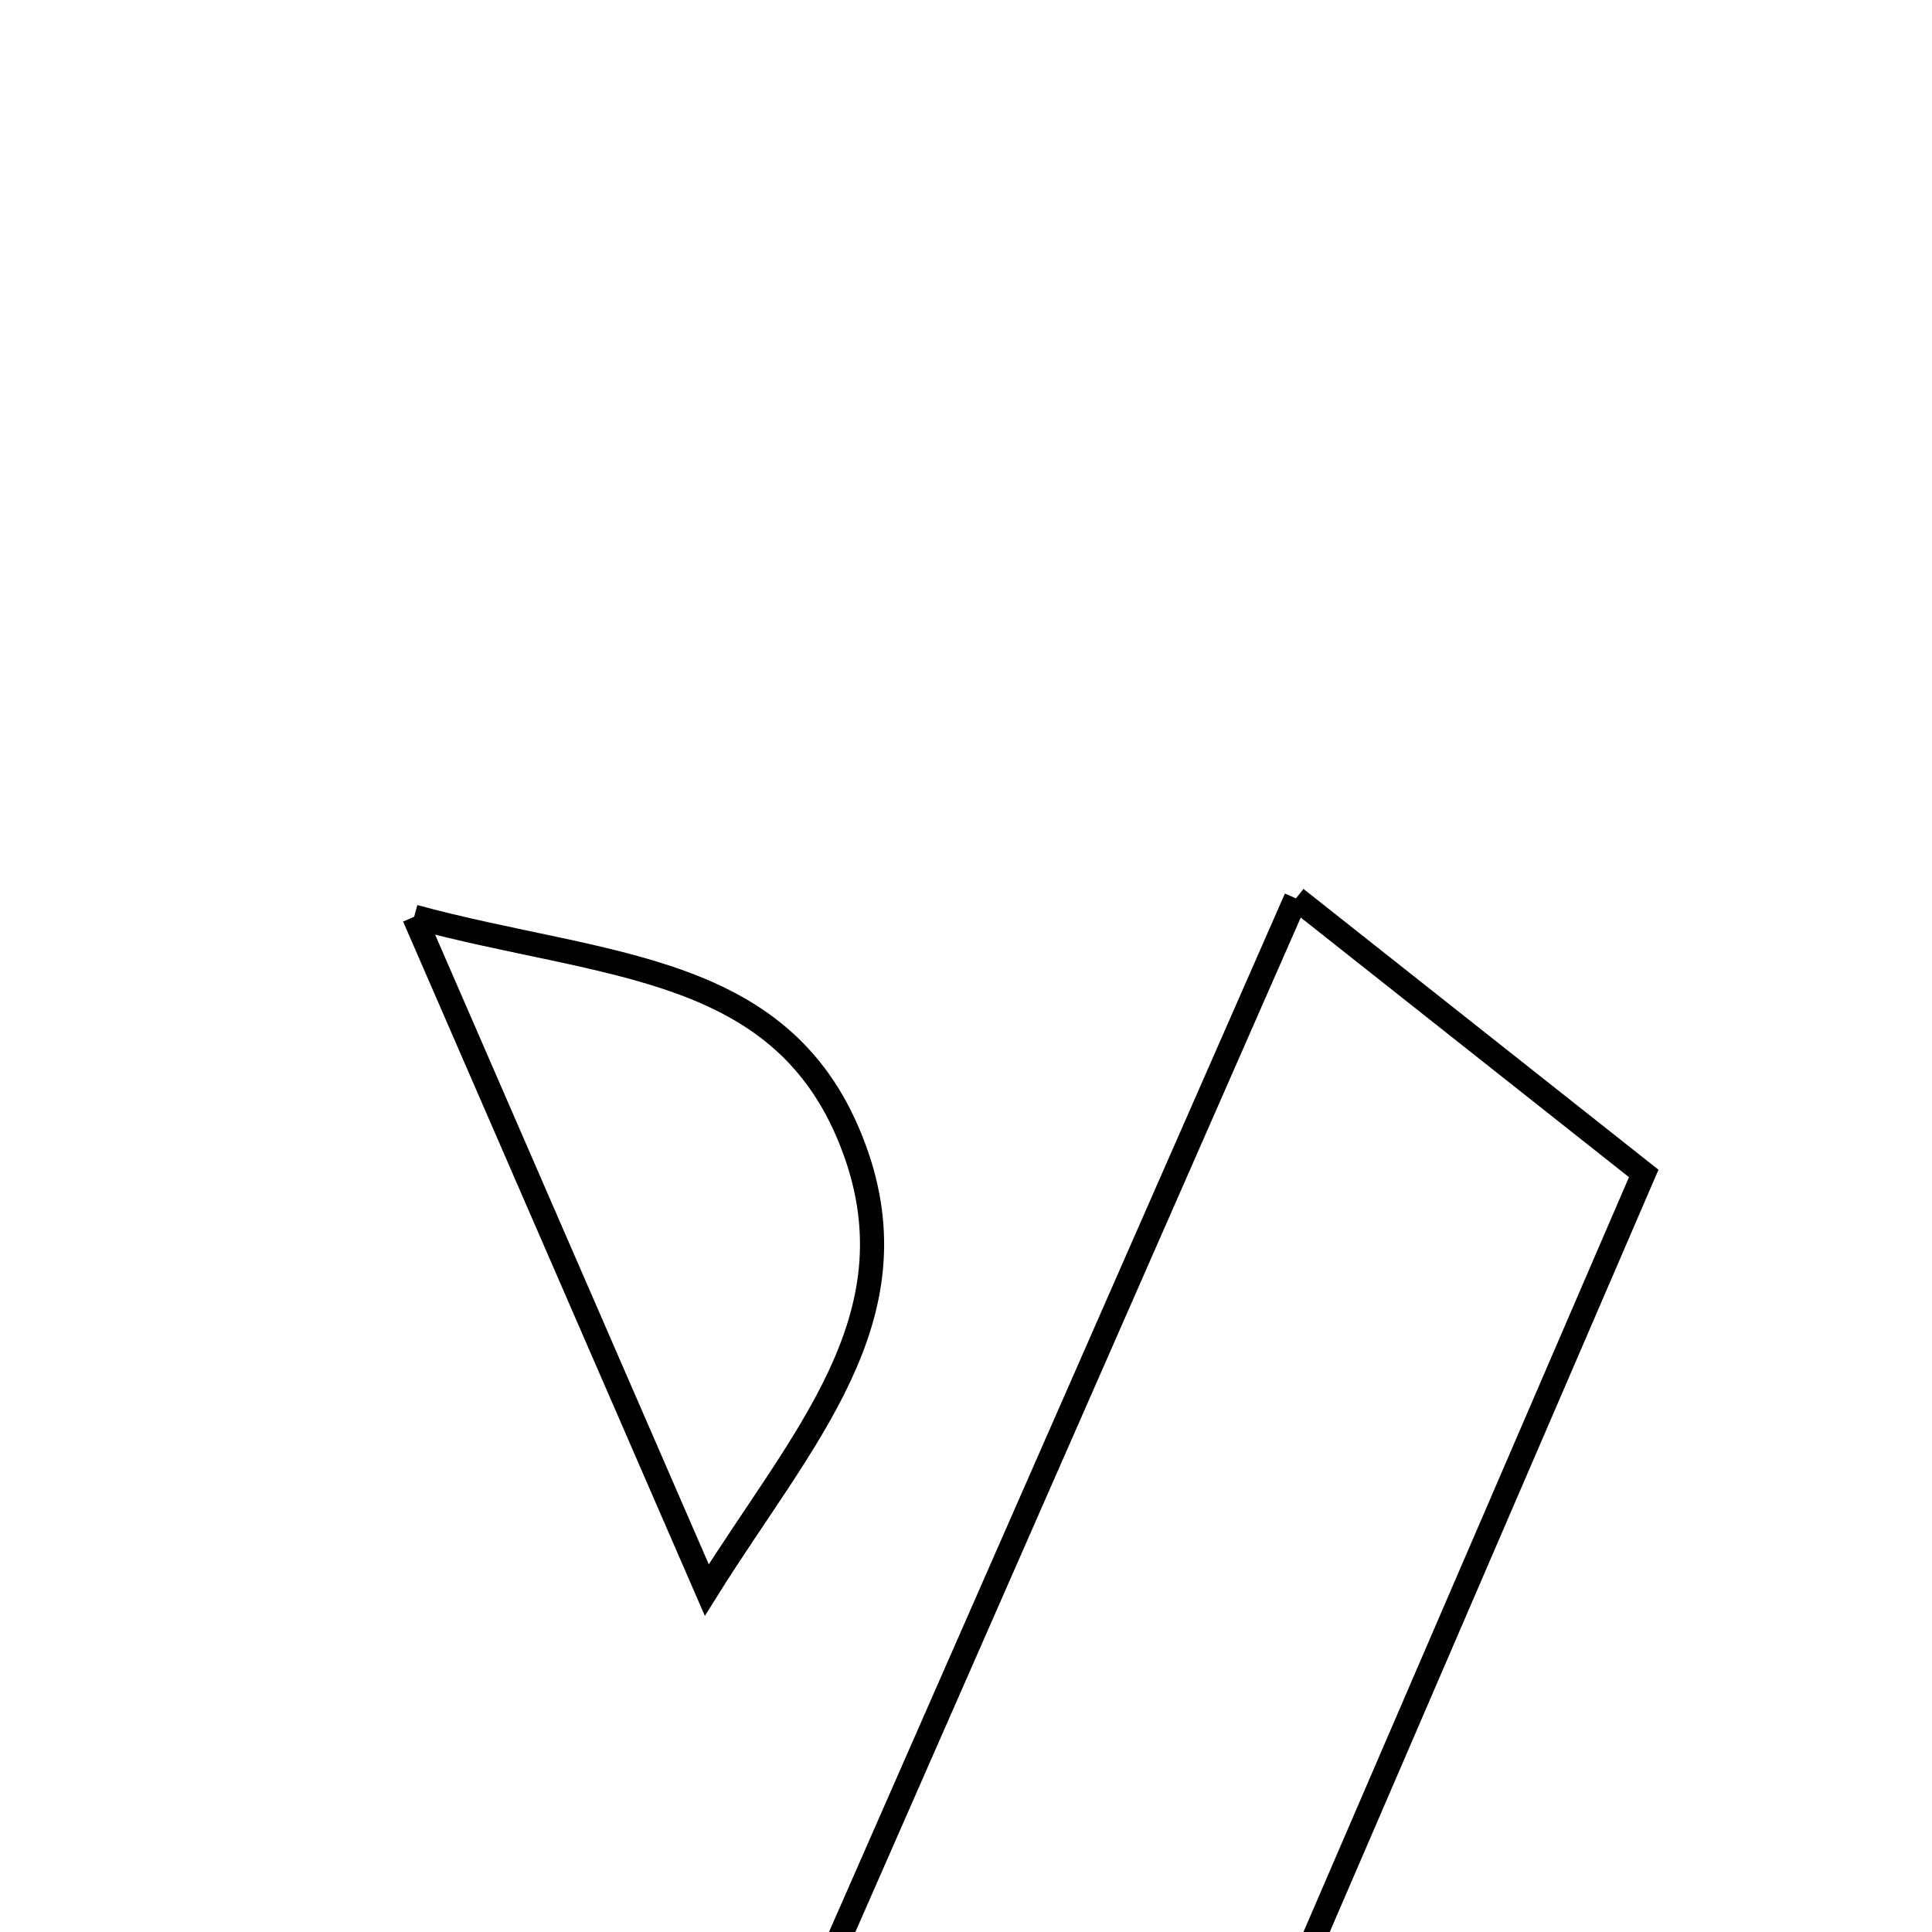 <svg xmlns="http://www.w3.org/2000/svg" viewBox="0.0 0.0 24.0 24.0" height="200px" width="200px"><path fill="none" stroke="black" stroke-width=".3" stroke-opacity="1.0"  filling="0" d="M16.099 11.16 C17.66 12.395 18.93 13.4 20.419 14.577 C18.164 19.804 15.952 24.934 13.612 30.361 C11.985 29.087 10.624 28.022 9.189 26.899 C11.47 21.702 13.706 16.61 16.099 11.16"></path>
<path fill="none" stroke="black" stroke-width=".3" stroke-opacity="1.0"  filling="0" d="M5.145 11.388 C7.529 12.035 9.764 11.946 10.616 14.282 C11.384 16.384 9.957 17.868 8.78 19.752 C7.536 16.889 6.448 14.385 5.145 11.388"></path></svg>